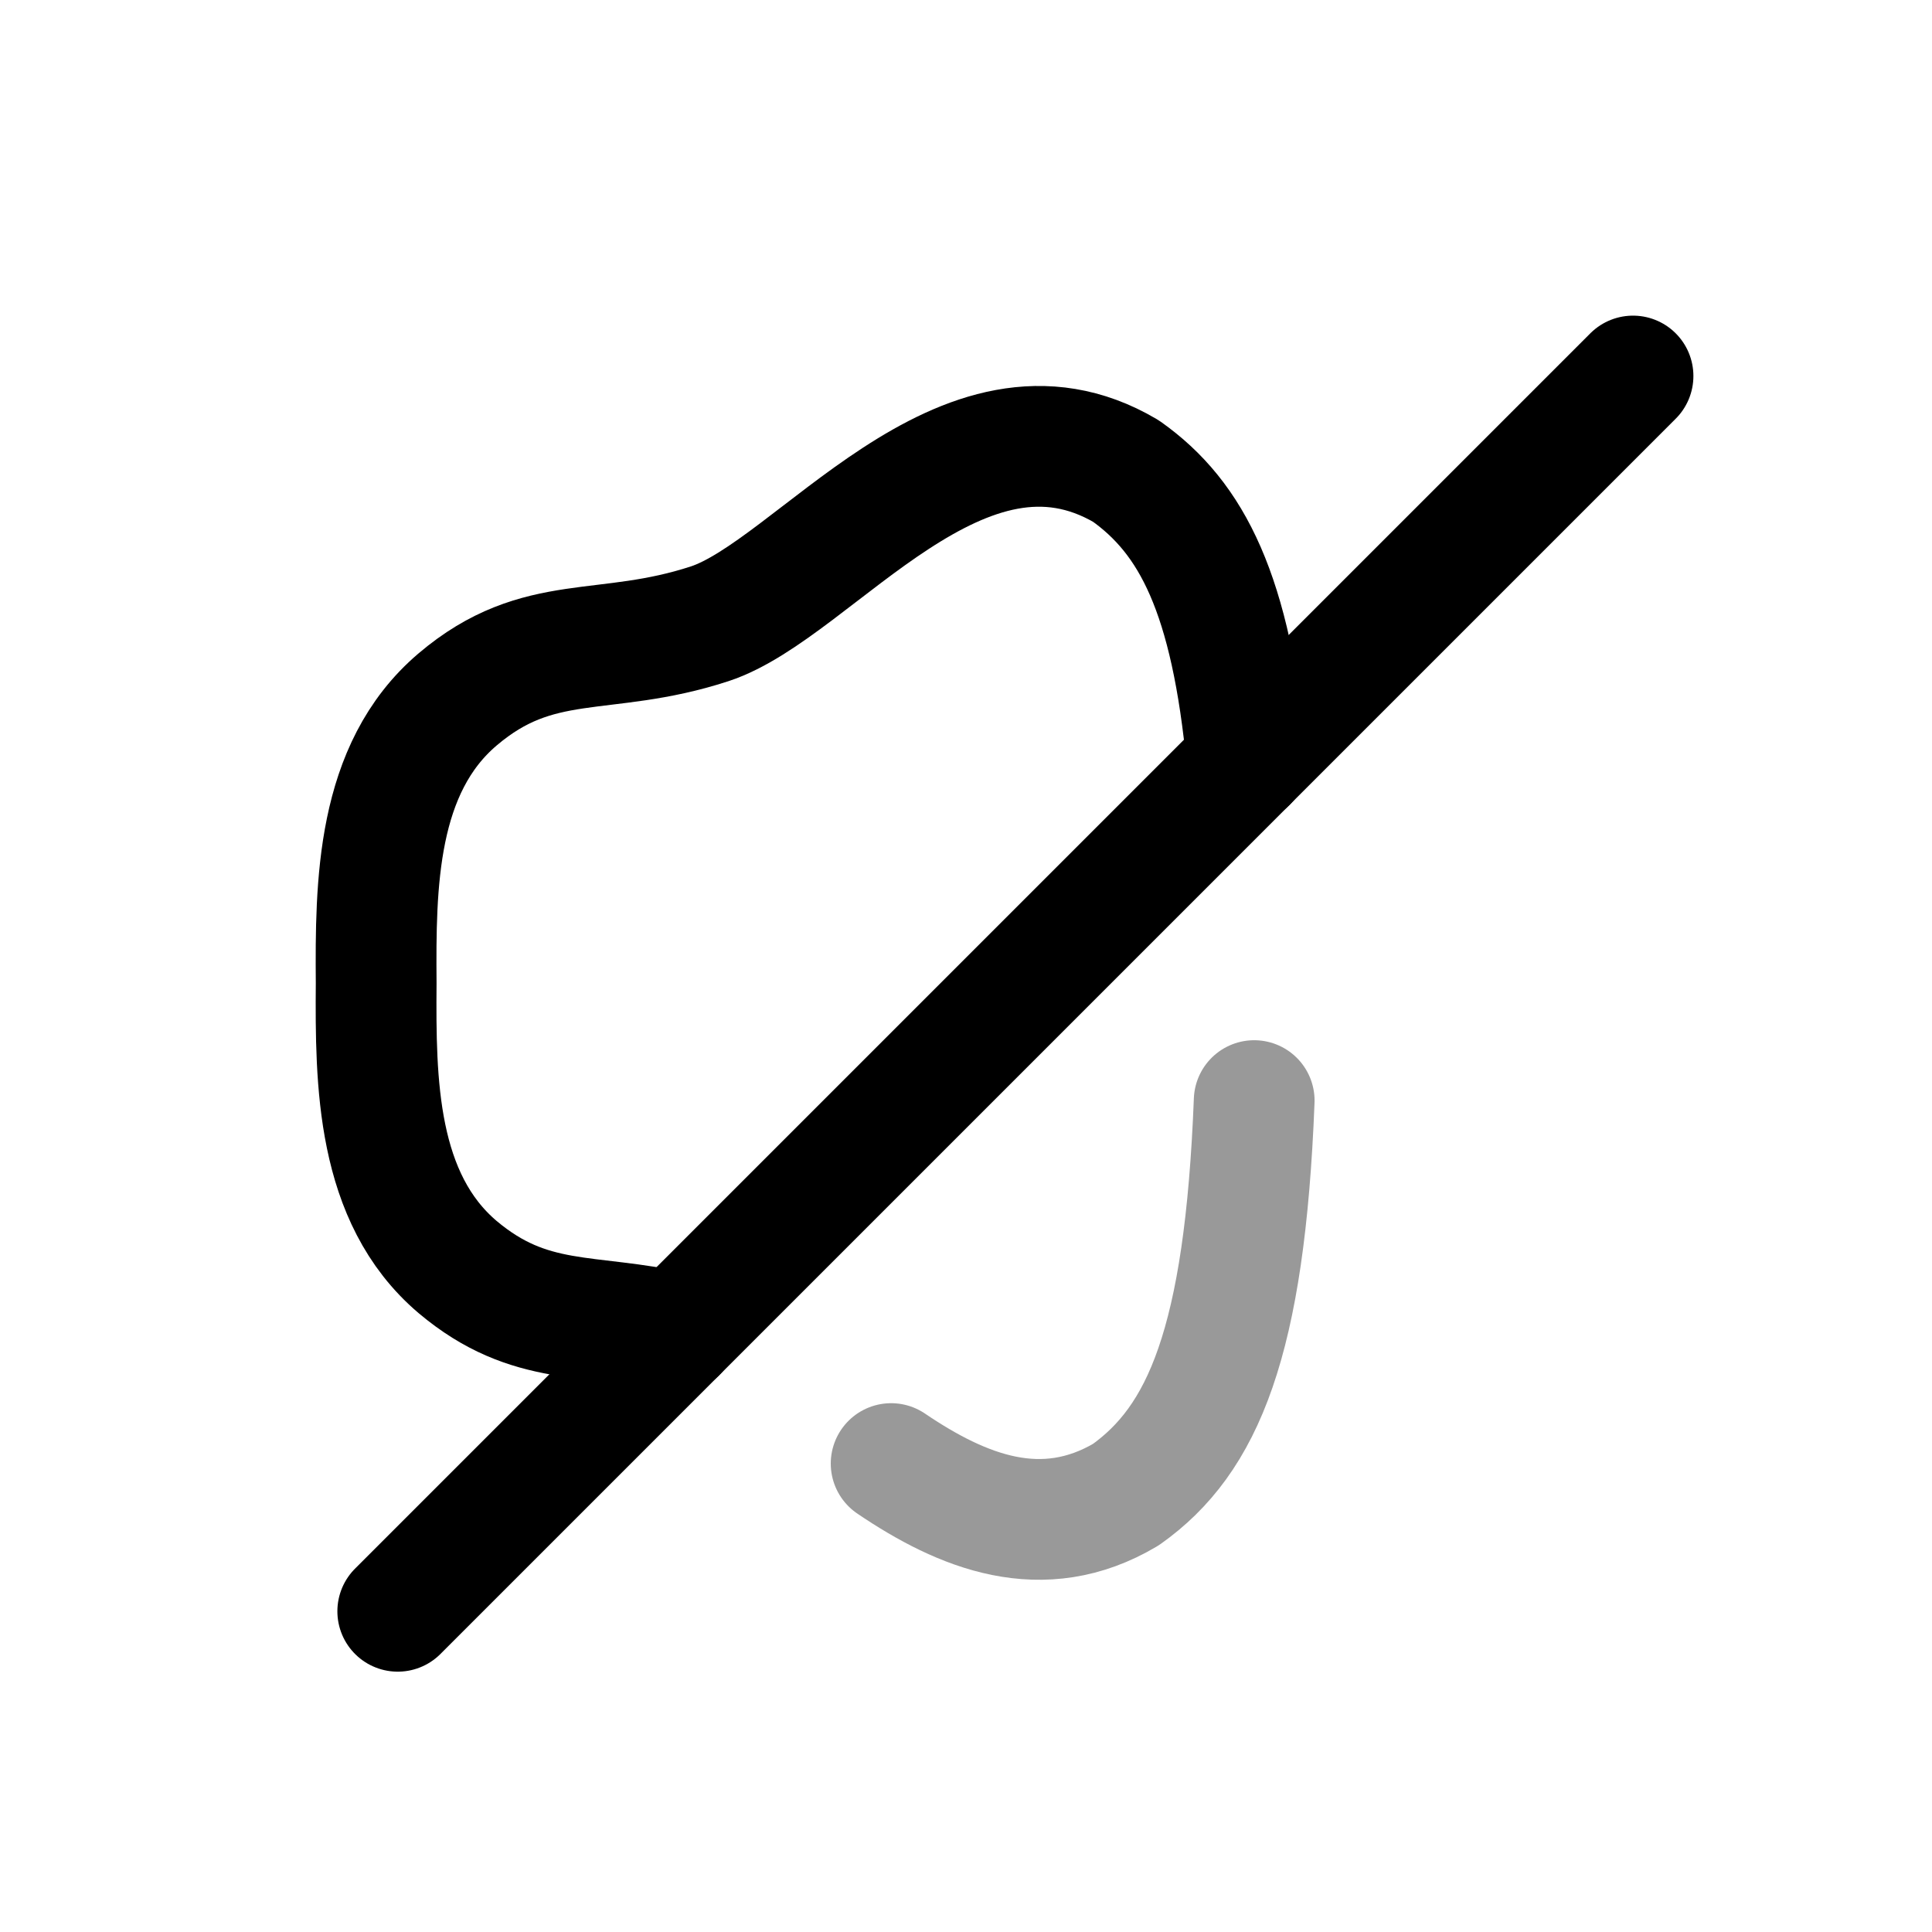 <svg width="24" height="24" viewBox="0 0 24 24" fill="none" xmlns="http://www.w3.org/2000/svg">
<path d="M8.404 16.553C7.322 16.303 6.588 16.5 5.684 15.739C4.673 14.88 4.664 13.44 4.673 12.214C4.664 10.988 4.673 9.548 5.684 8.689C6.695 7.83 7.501 8.179 8.816 7.749C10.122 7.32 11.956 4.653 13.987 5.852C14.81 6.434 15.294 7.382 15.491 9.467" stroke="currentColor" stroke-width="1.5" stroke-linecap="round" stroke-linejoin="round"/>
<path opacity="0.4" d="M15.58 13.672C15.463 16.678 14.944 17.886 13.987 18.566C12.949 19.183 11.956 18.781 11.07 18.181" stroke="currentColor" stroke-width="1.5" stroke-linecap="round" stroke-linejoin="round"/>
<path d="M20.286 4.671L4.941 20.016" stroke="currentColor" stroke-width="1.5" stroke-linecap="round" stroke-linejoin="round"/>
</svg>
